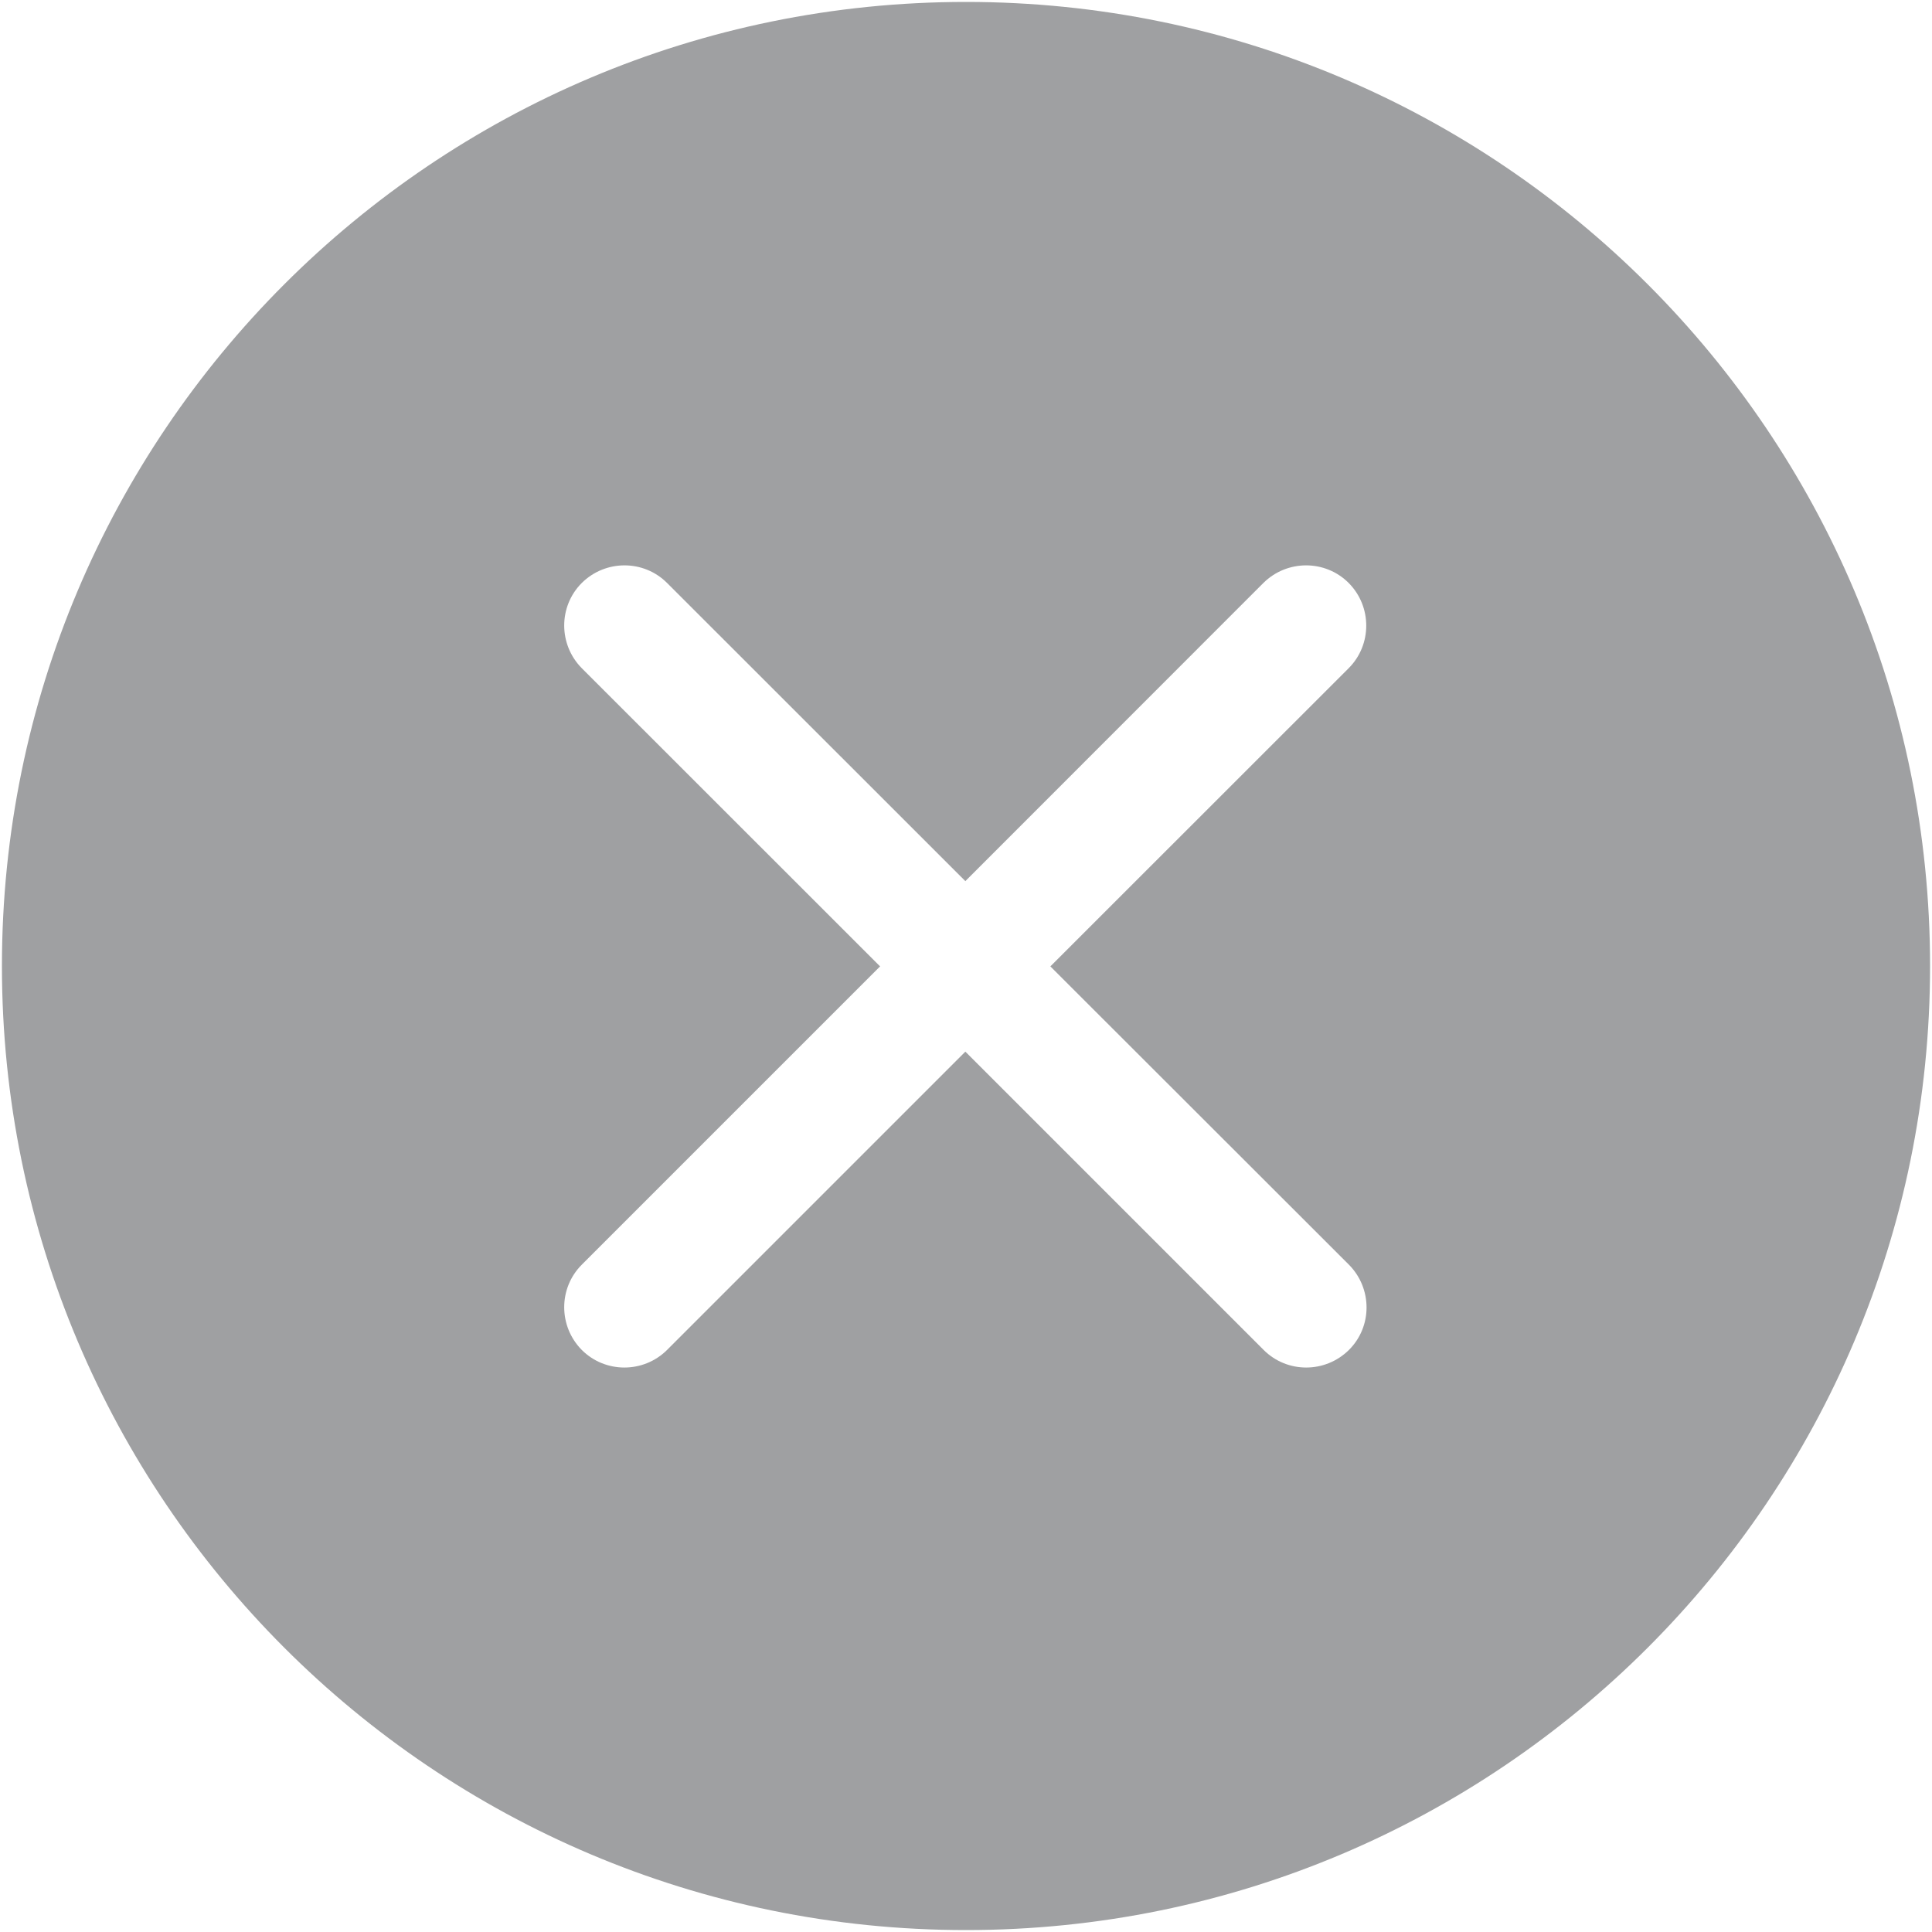 ﻿<?xml version="1.0" encoding="utf-8"?>
<svg version="1.1" xmlns:xlink="http://www.w3.org/1999/xlink" width="15px" height="15px" xmlns="http://www.w3.org/2000/svg">
  <g transform="matrix(1 0 0 1 -340 -689 )">
    <path d="M 14.985 7.5  C 14.985 11.633  11.635 14.985  7.5 14.985  C 3.365 14.985  0.015 11.633  0.015 7.5  C 0.015 3.367  3.365 0.015  7.5 0.015  C 11.635 0.015  14.985 3.367  14.985 7.5  Z M 9.809 4.526  L 7.495 6.841  L 5.179 4.526  C 4.997 4.344  4.701 4.344  4.517 4.526  C 4.335 4.708  4.335 5.004  4.517 5.188  L 6.833 7.503  L 4.517 9.819  C 4.335 10.001  4.335 10.297  4.517 10.481  C 4.699 10.663  4.996 10.663  5.179 10.481  L 7.495 8.165  L 9.811 10.481  C 9.993 10.663  10.289 10.663  10.473 10.481  C 10.656 10.299  10.655 10.003  10.473 9.819  L 8.155 7.503  L 10.471 5.188  C 10.653 5.006  10.653 4.709  10.471 4.526  C 10.289 4.344  9.993 4.344  9.809 4.526  Z " fill-rule="nonzero" fill="#9fa0a2" stroke="none" transform="matrix(1 0 0 1 340 689 )" />
  </g>
</svg>